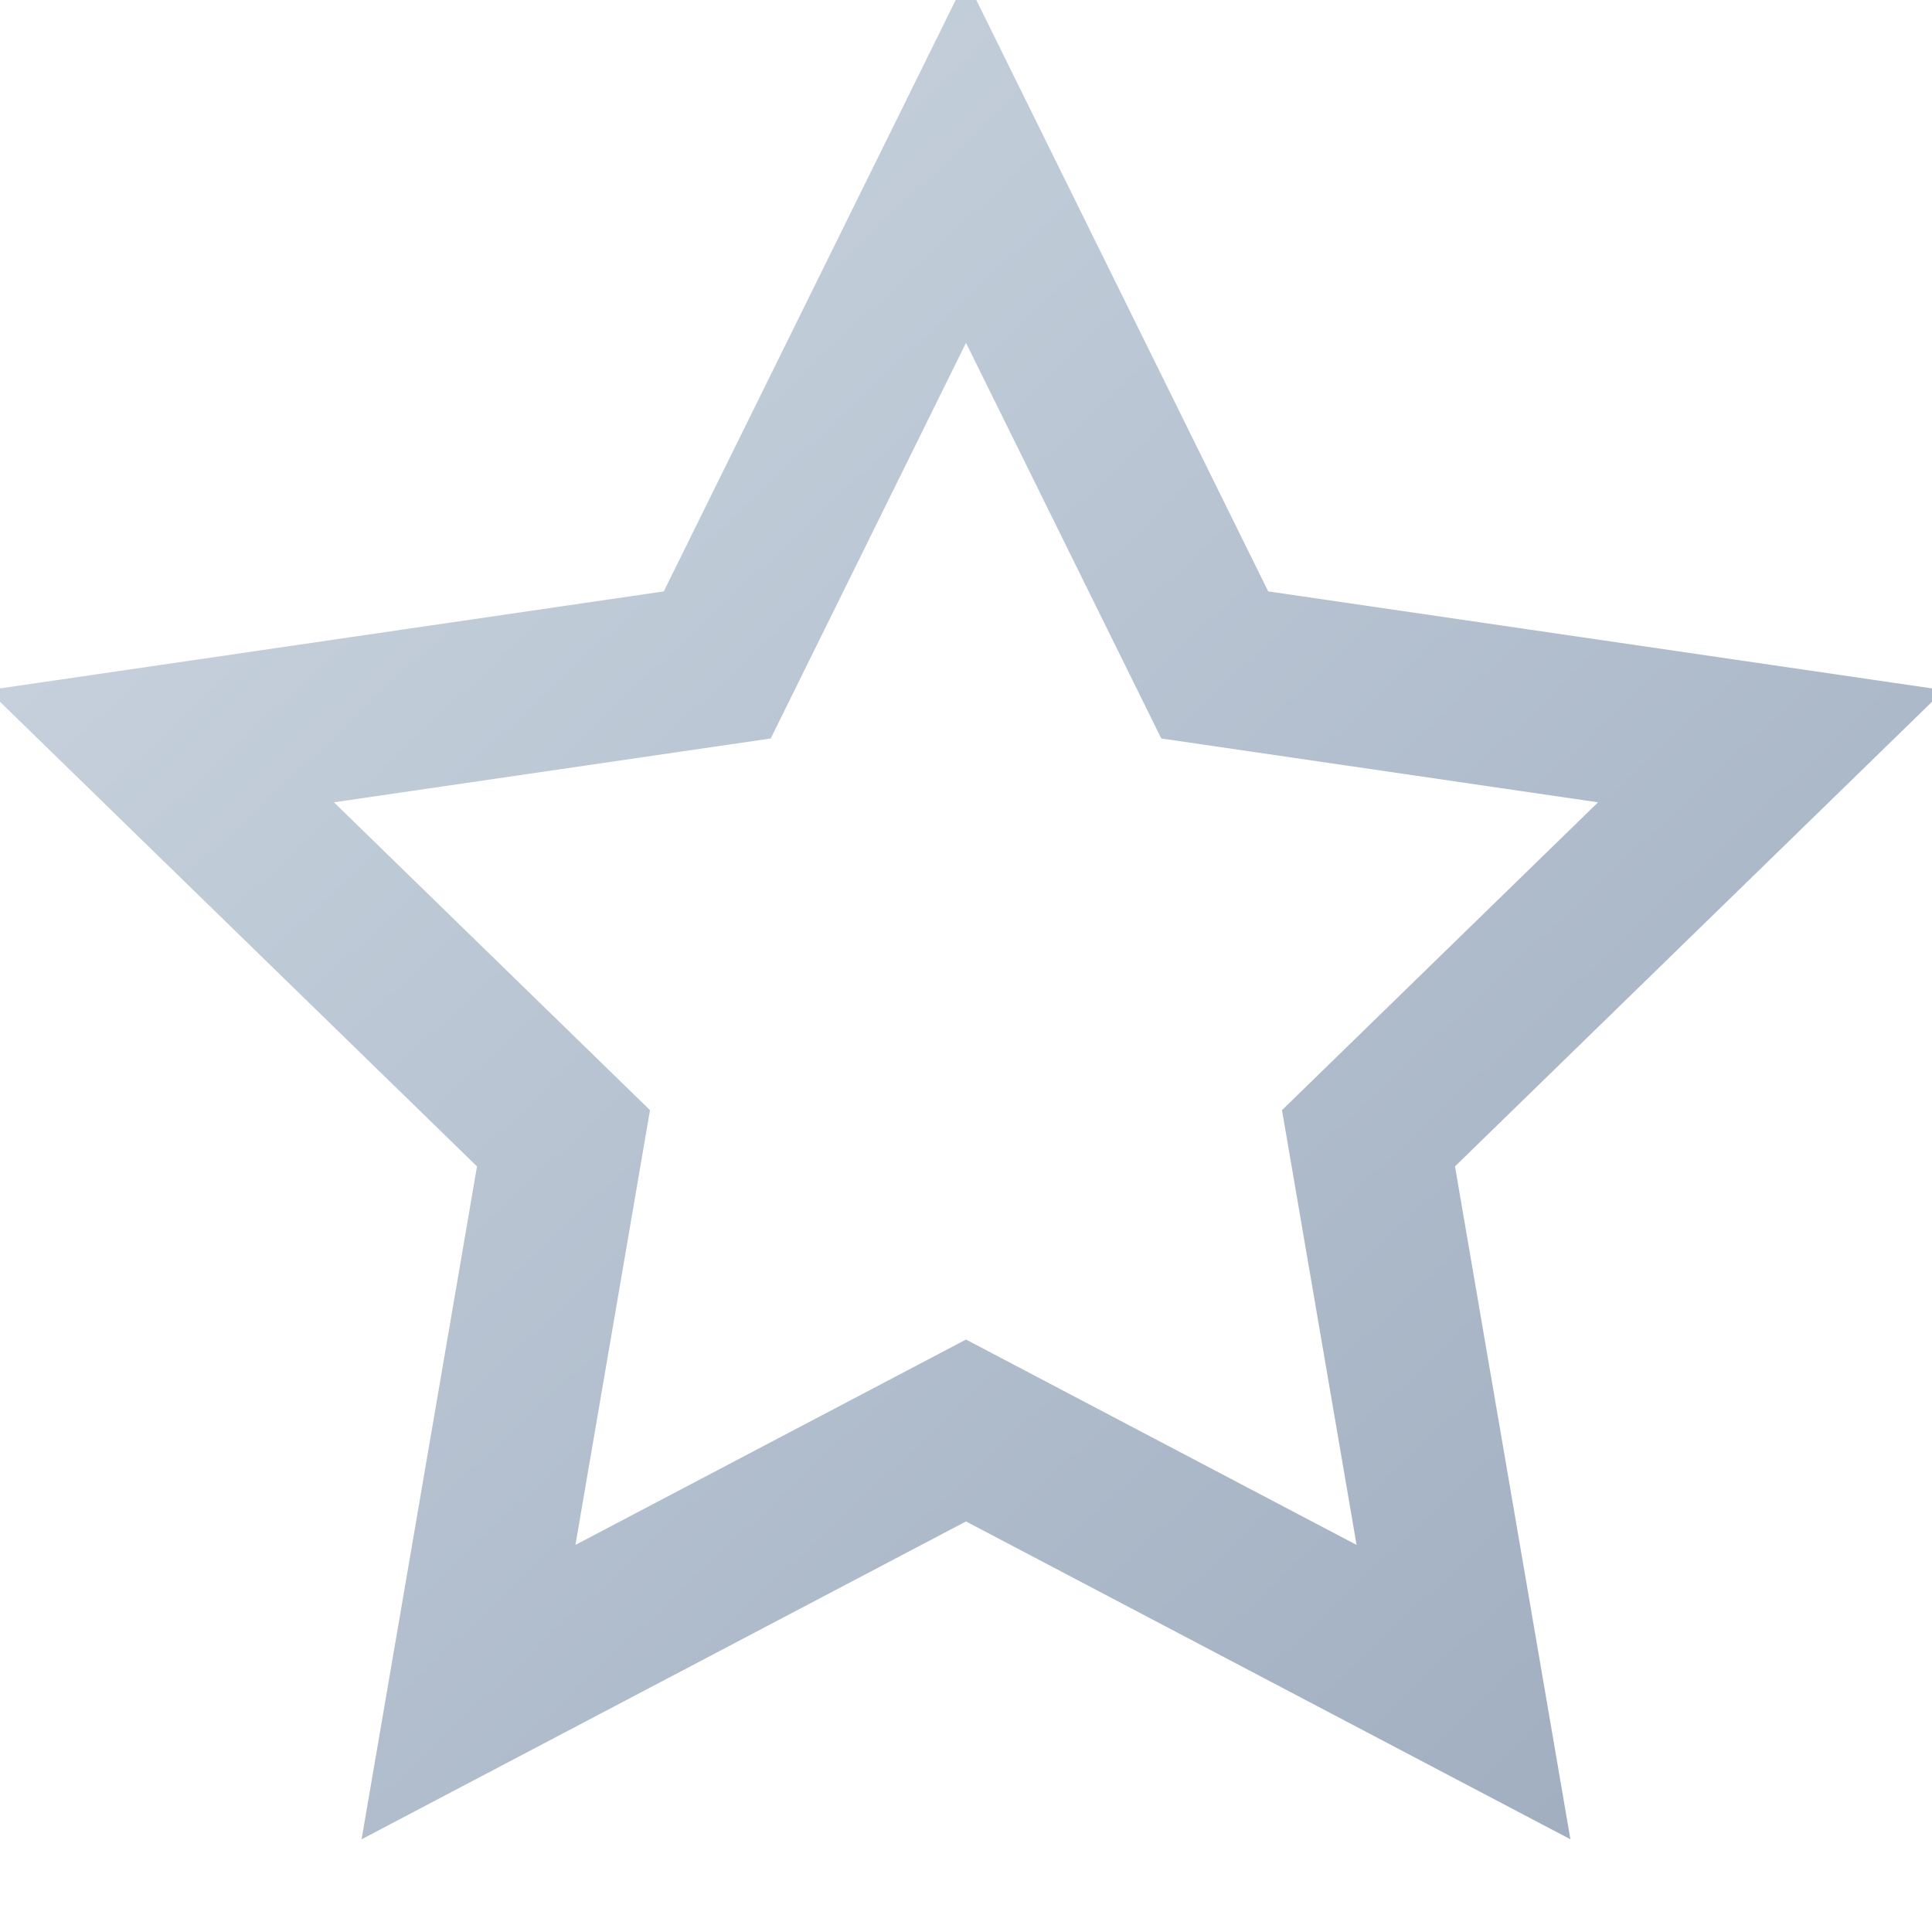 <svg width="20" height="20" viewBox="0 0 24 24" fill="none" xmlns="http://www.w3.org/2000/svg">
  <defs>
    <linearGradient id="starGradient" x1="0%" y1="0%" x2="100%" y2="100%">
      <stop offset="0%" style="stop-color:#cbd5e0;stop-opacity:1" />
      <stop offset="100%" style="stop-color:#a0aec0;stop-opacity:1" />
    </linearGradient>
  </defs>
  <polygon points="12,2 15.09,8.26 22,9.27 17,14.14 18.18,21.02 12,17.77 5.82,21.02 7,14.14 2,9.27 8.91,8.26" stroke="url(#starGradient)" stroke-width="2" fill="none"/>
</svg>
